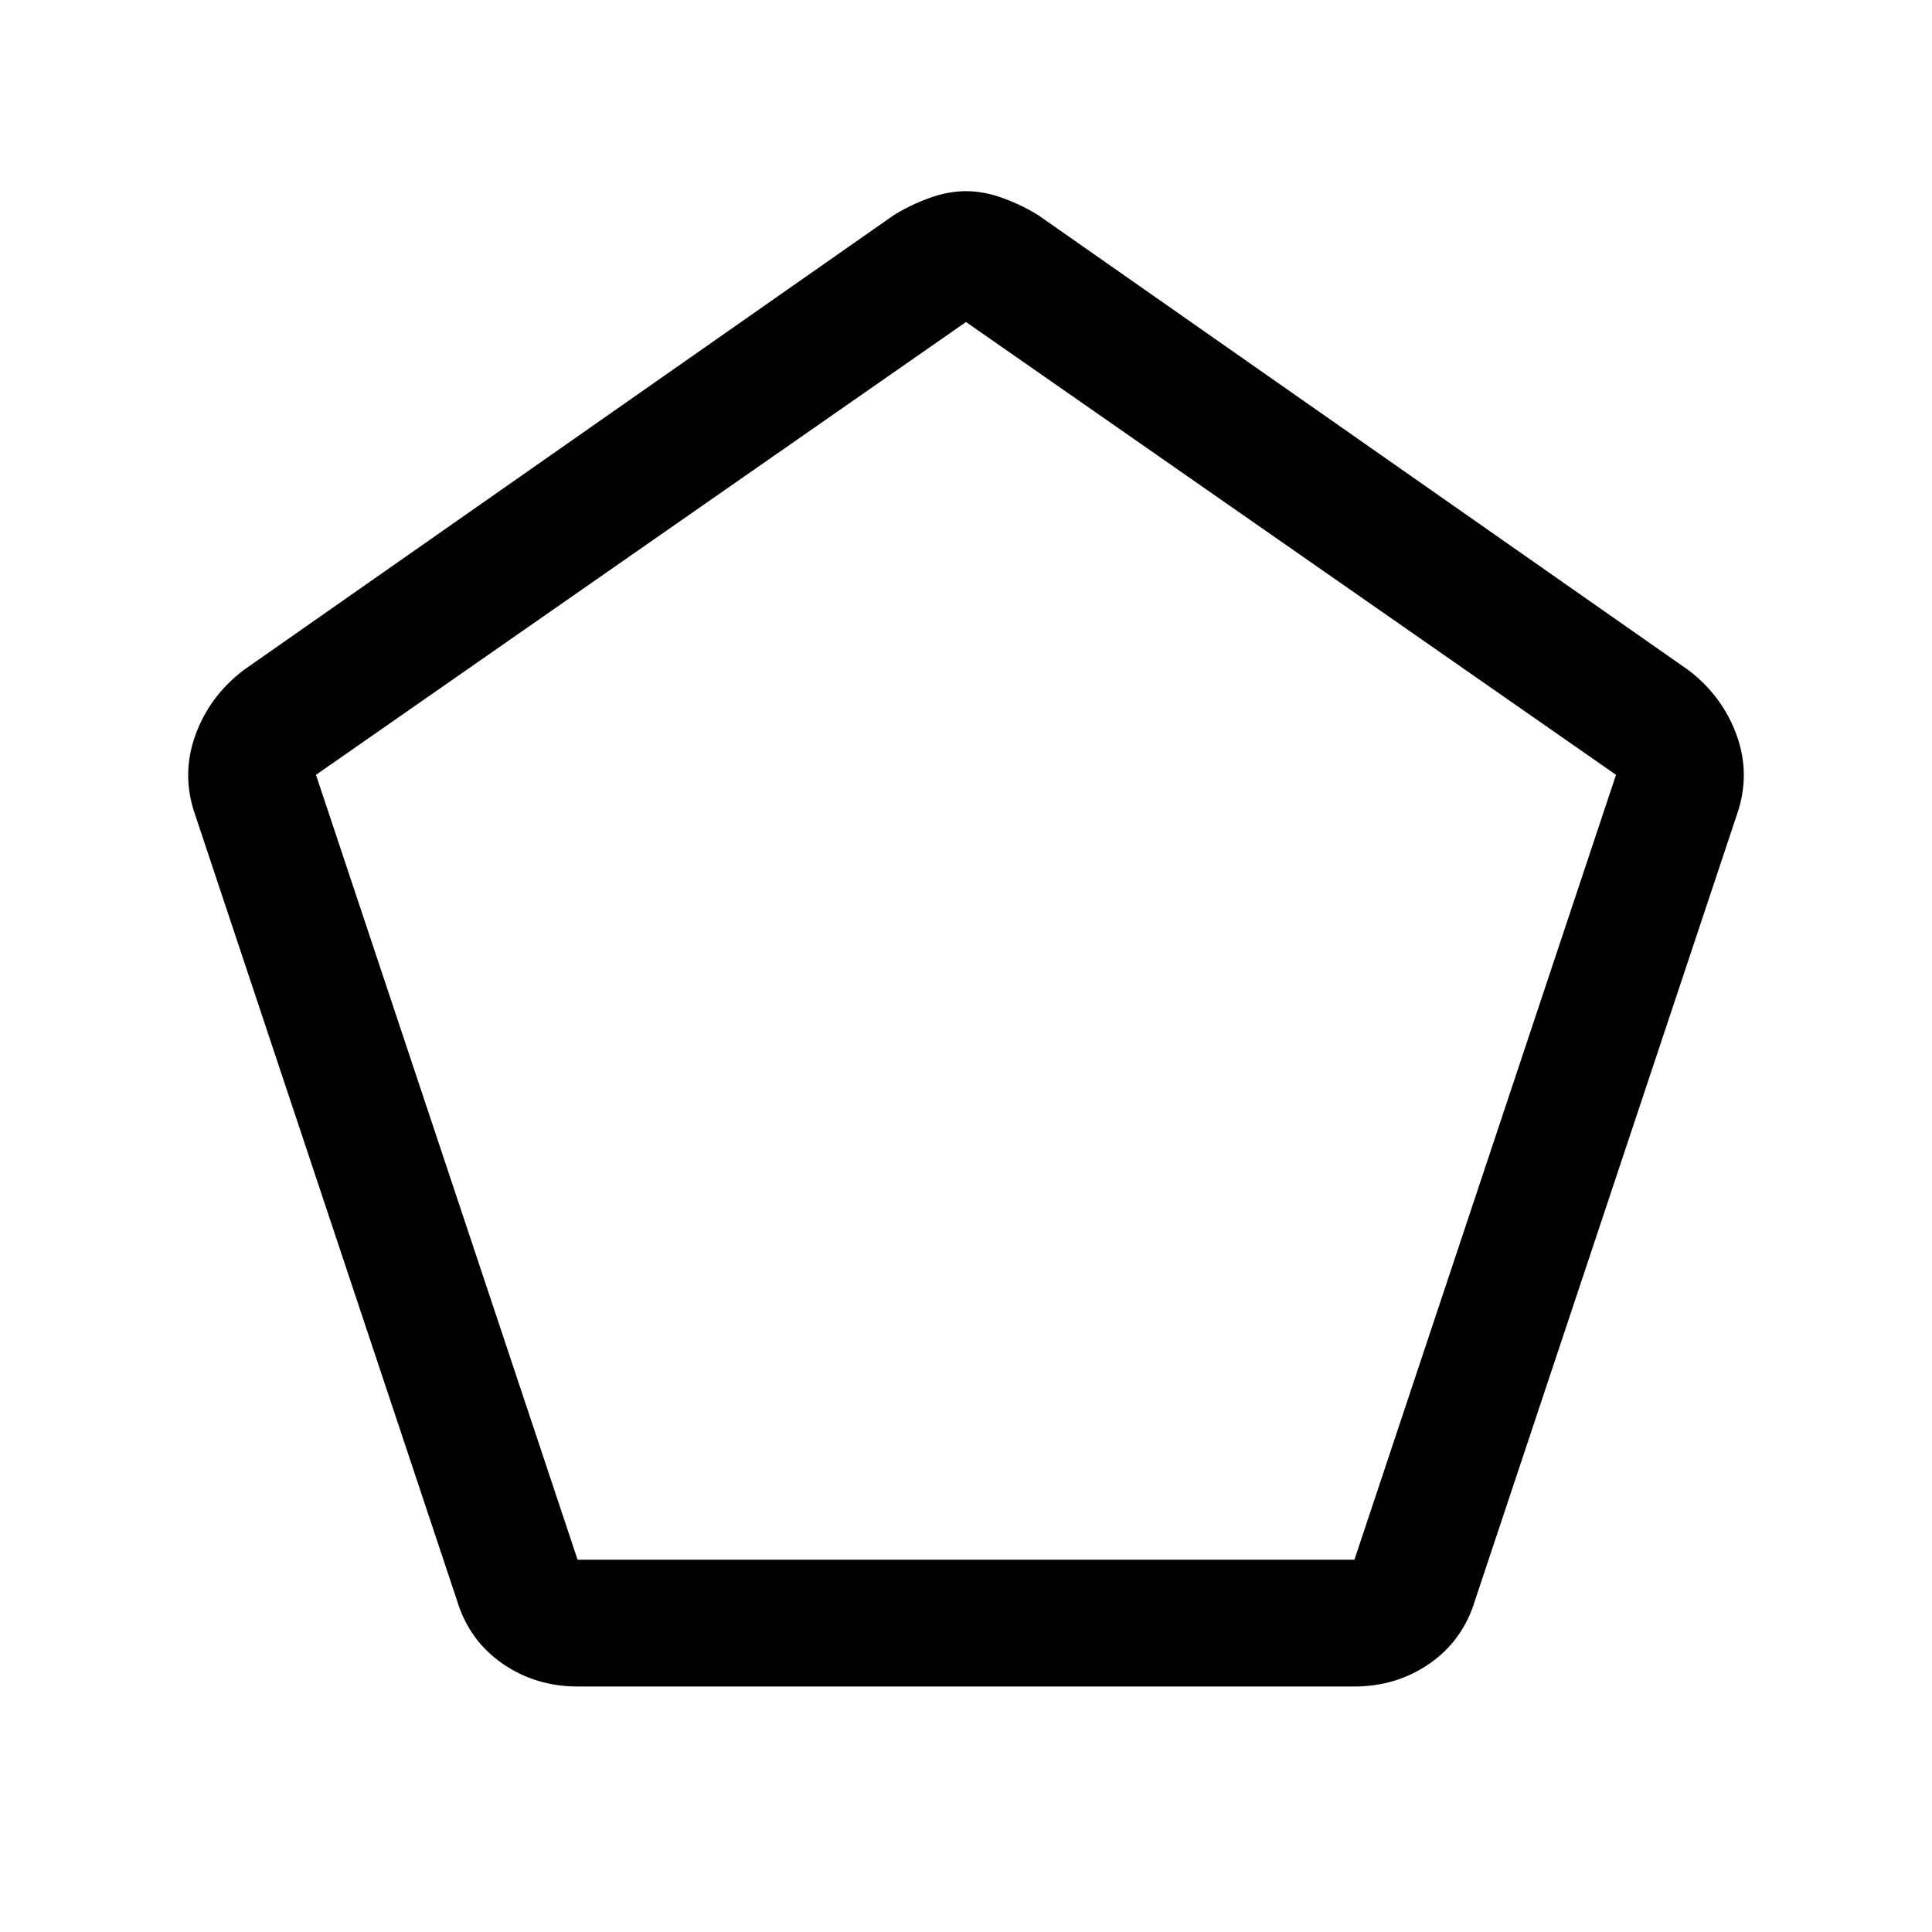 <svg xmlns="http://www.w3.org/2000/svg" height="40" width="40"><path d="M11.958 32.292h16.084l5.416-16.25L20 6.667 6.542 16.042Zm0 2.625q-.875 0-1.562-.479-.688-.48-.938-1.313l-5.416-16.25q-.292-.833 0-1.646.291-.812 1-1.354L18.5 4.458q.333-.208.729-.354.396-.146.771-.146t.771.146q.396.146.729.354l13.458 9.417q.709.542 1 1.354.292.813 0 1.646l-5.416 16.25q-.25.833-.938 1.313-.687.479-1.562.479ZM20 19.458Z"/></svg>